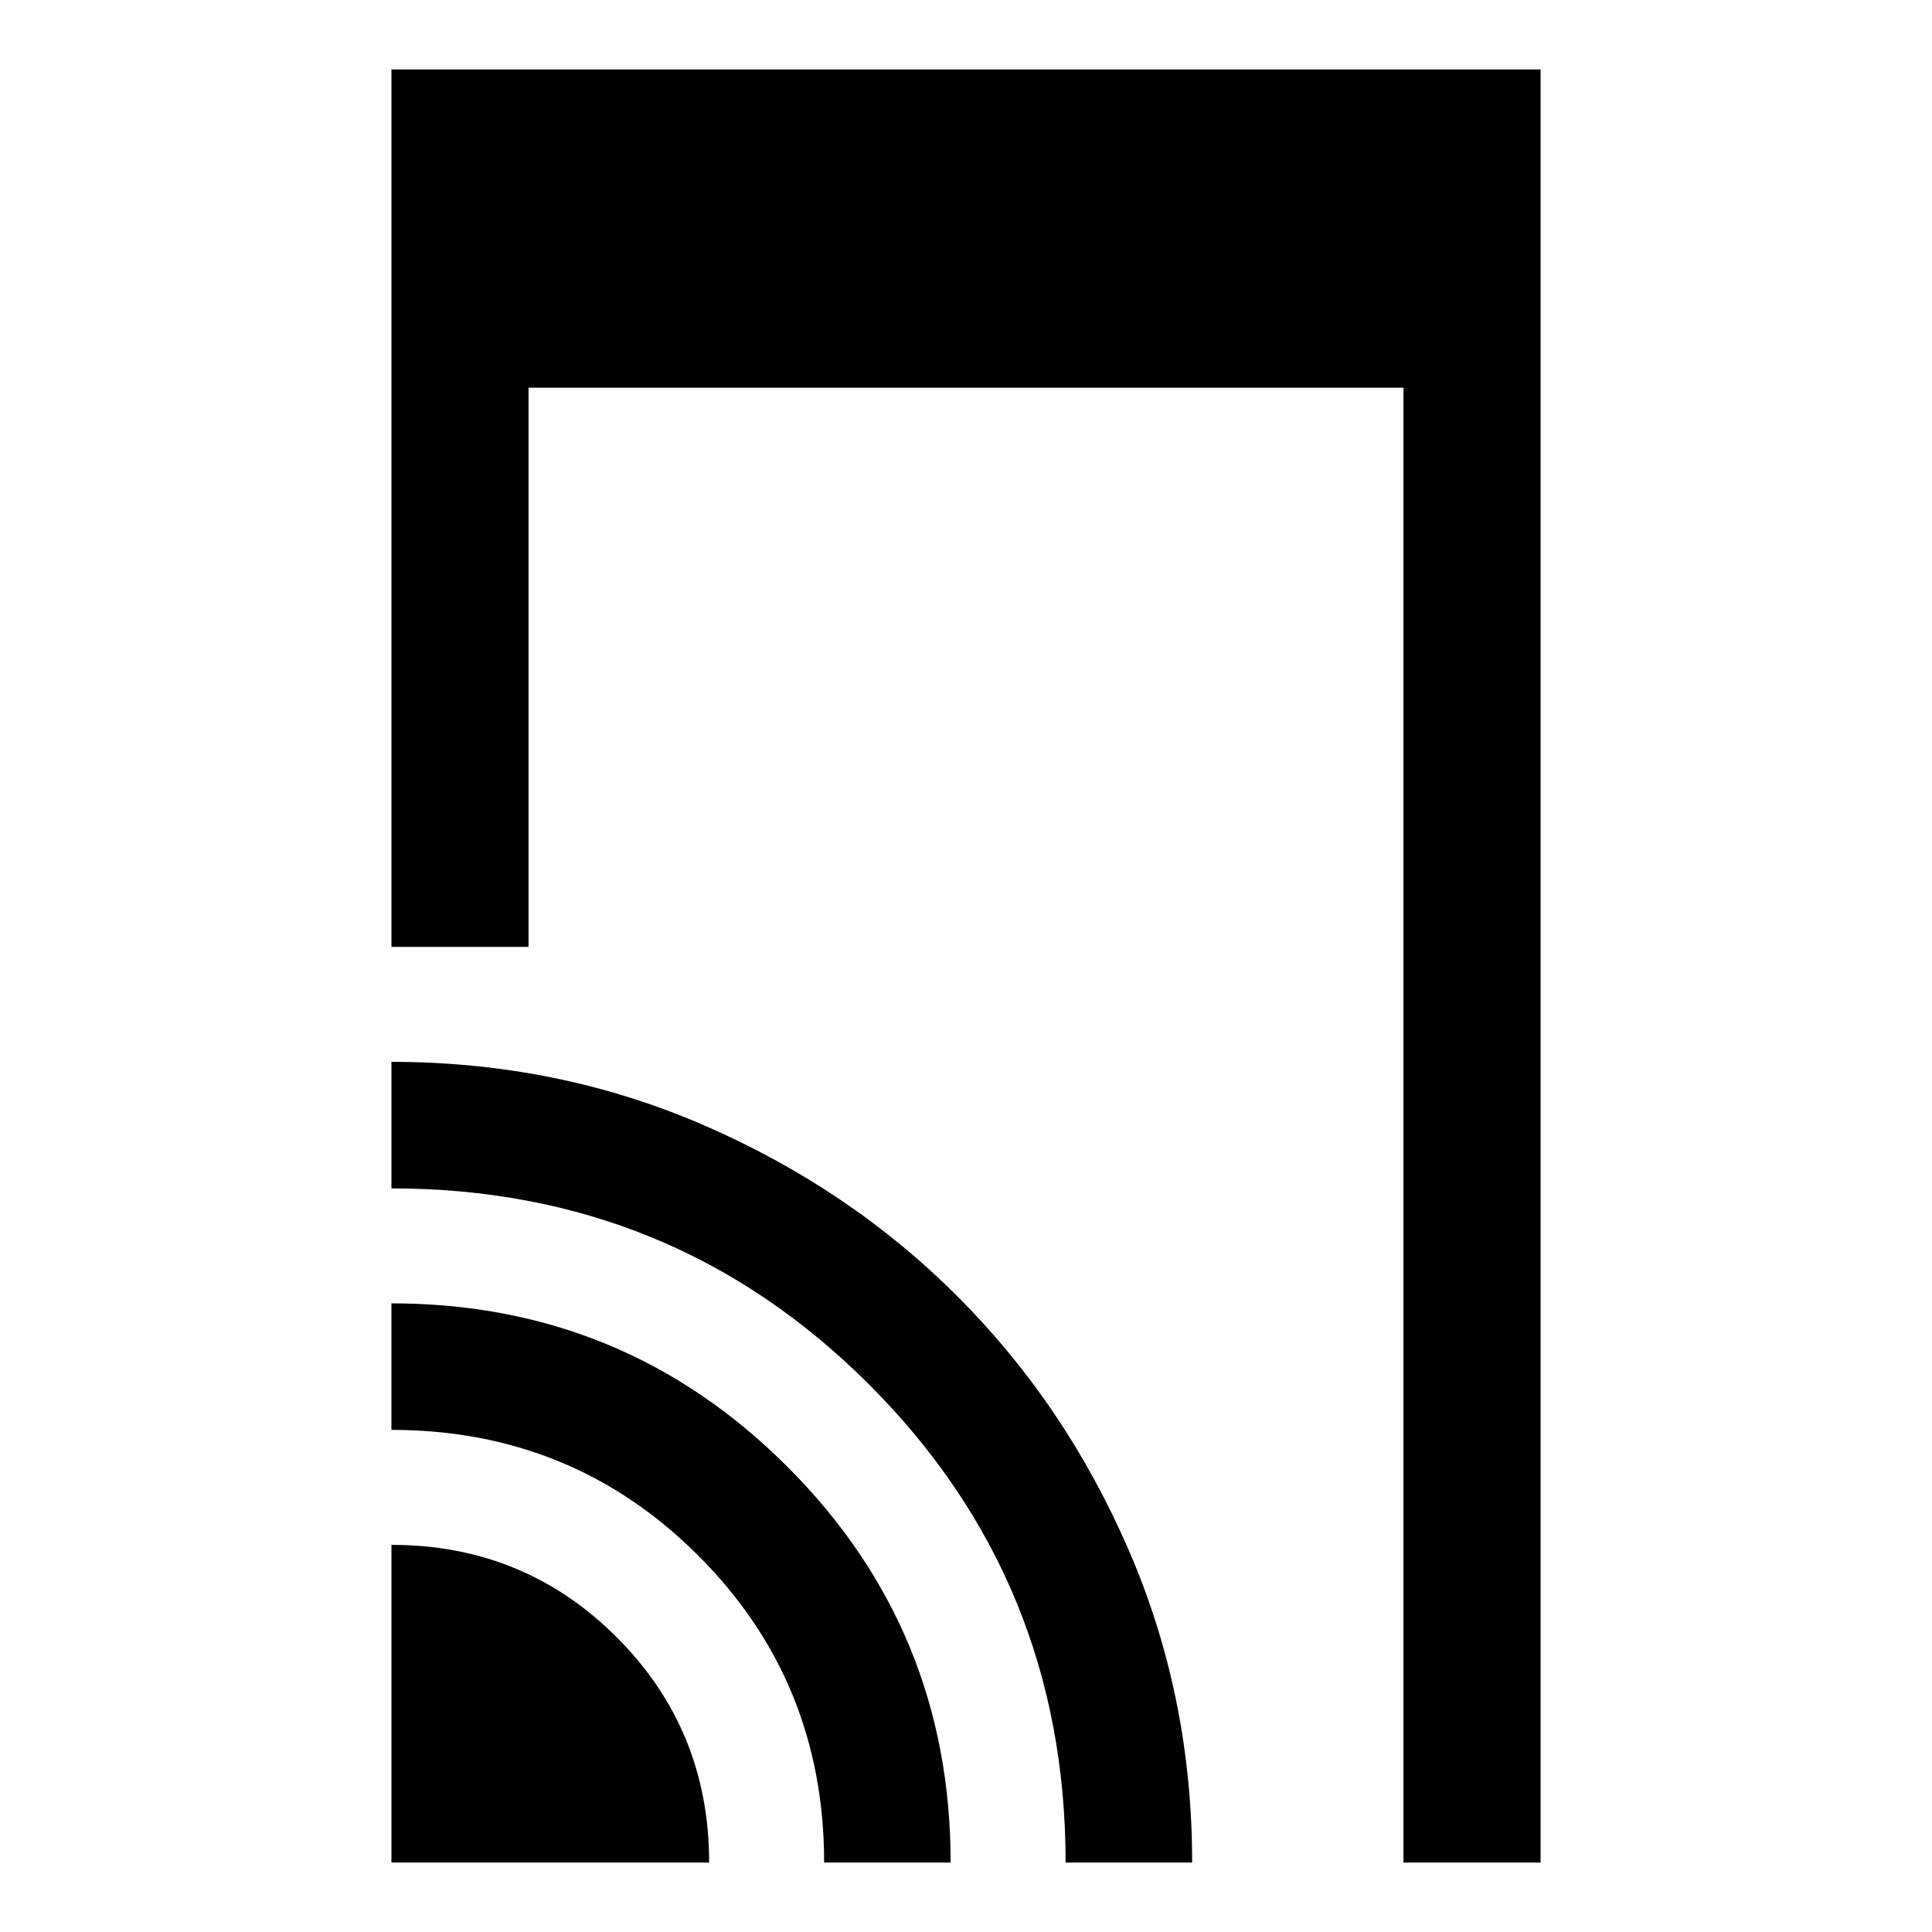 <svg xmlns="http://www.w3.org/2000/svg" height="48" viewBox="0 -960 960 960" width="48"><path d="M194.5-489.5v-436h571v891h-68.13v-732.87H262.63v277.87H194.5Zm0 455v-157.87q66.04 0 111.95 45.92 45.92 45.91 45.92 111.95H194.5Zm215 0q0-90-62.5-152.5t-152.5-62.5v-62.87q115.54 0 196.7 81.13 81.17 81.12 81.17 196.74H409.5Zm120 0q0-139.76-97.48-237.38T194.5-369.5v-62.87q82.52 0 155.02 31.39 72.5 31.39 126.29 85.18 53.79 53.8 85.17 126.32 31.39 72.52 31.39 154.98H529.5Z"/></svg>